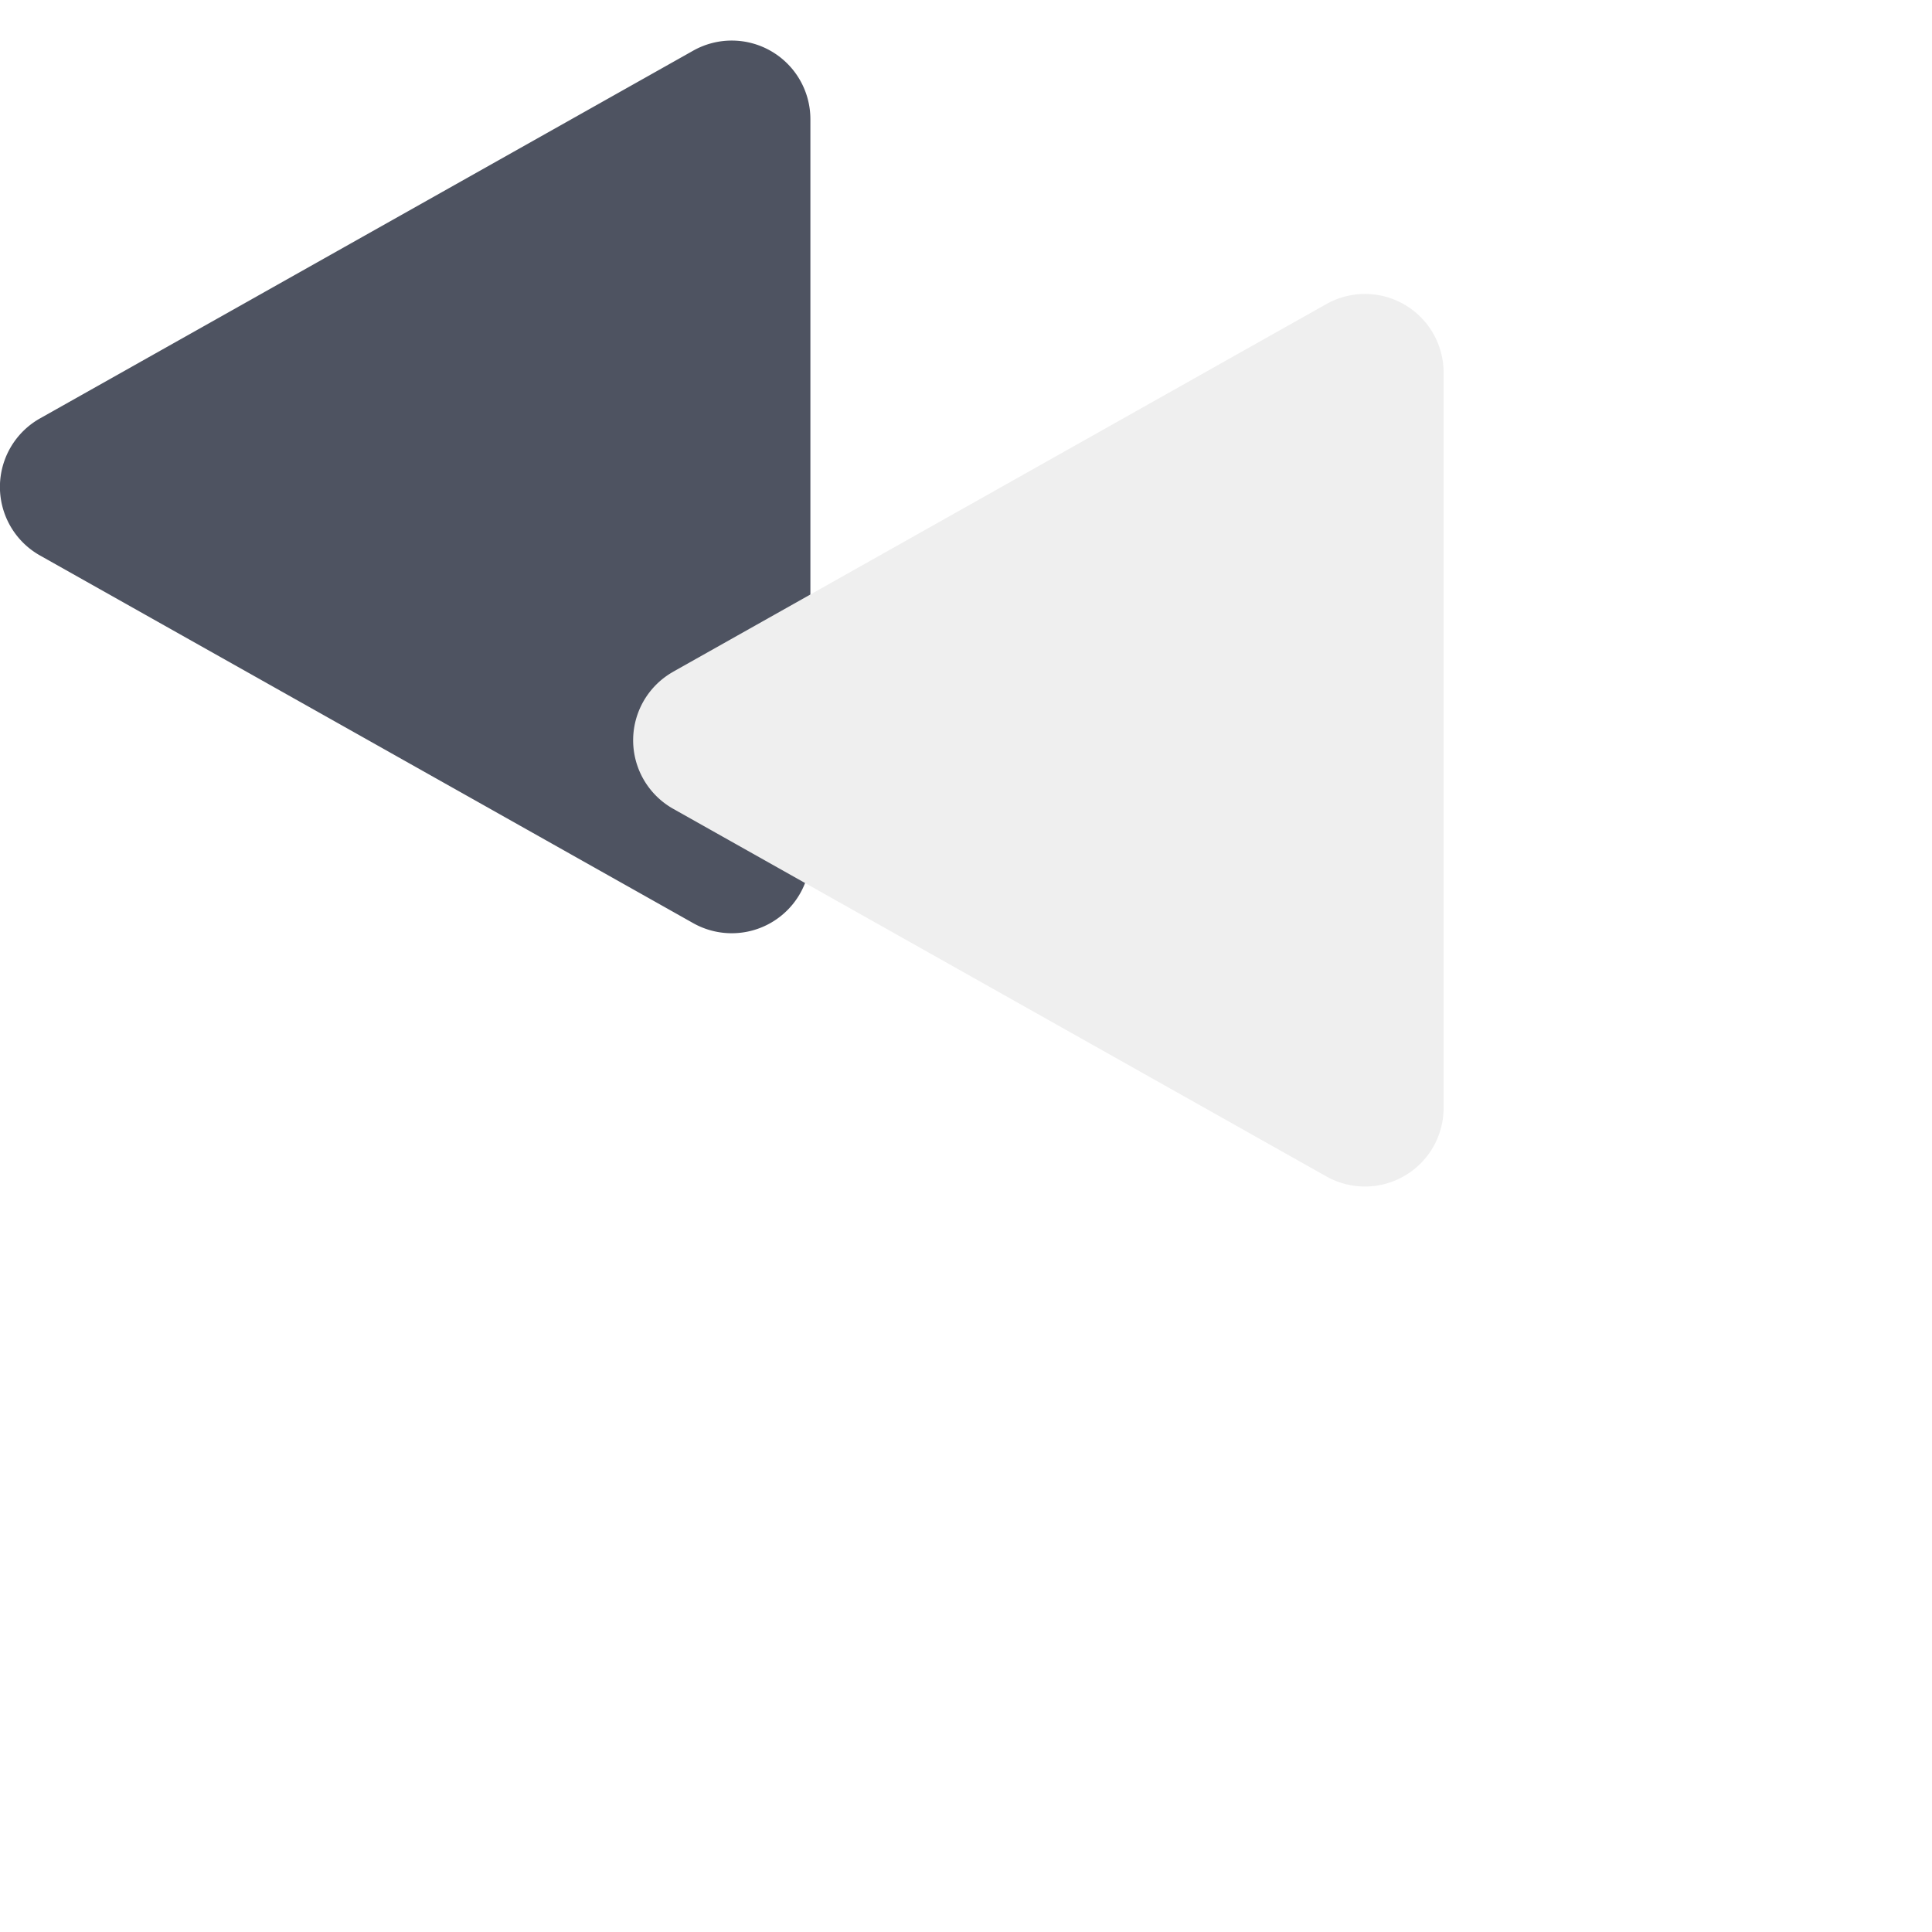 <svg width="24" height="24" fill="none" xmlns="http://www.w3.org/2000/svg"><path d="M.498 5.197a.977.977 0 0 0 0 1.704l8.112 4.566a.977.977 0 0 0 1.457-.851V1.483A.977.977 0 0 0 8.61.63L.498 5.197Z" fill="#4E5361"/><g filter="url(#a)"><path d="M4.431 5.197a.977.977 0 0 0 0 1.704l8.113 4.566A.977.977 0 0 0 14 10.616V1.483A.977.977 0 0 0 12.544.63L4.43 5.197Z" fill="#EFEFEF"/></g><defs><filter id="a" x="3.934" y=".504" width="15.573" height="15.81" filterUnits="userSpaceOnUse" color-interpolation-filters="sRGB"><feFlood flood-opacity="0" result="BackgroundImageFix"/><feColorMatrix in="SourceAlpha" values="0 0 0 0 0 0 0 0 0 0 0 0 0 0 0 0 0 0 127 0" result="hardAlpha"/><feOffset dx="3.933" dy="3.147"/><feGaussianBlur stdDeviation=".787"/><feColorMatrix values="0 0 0 0 0 0 0 0 0 0 0 0 0 0 0 0 0 0 0.25 0"/><feBlend in2="BackgroundImageFix" result="effect1_dropShadow_401_289"/><feBlend in="SourceGraphic" in2="effect1_dropShadow_401_289" result="shape"/></filter></defs></svg>